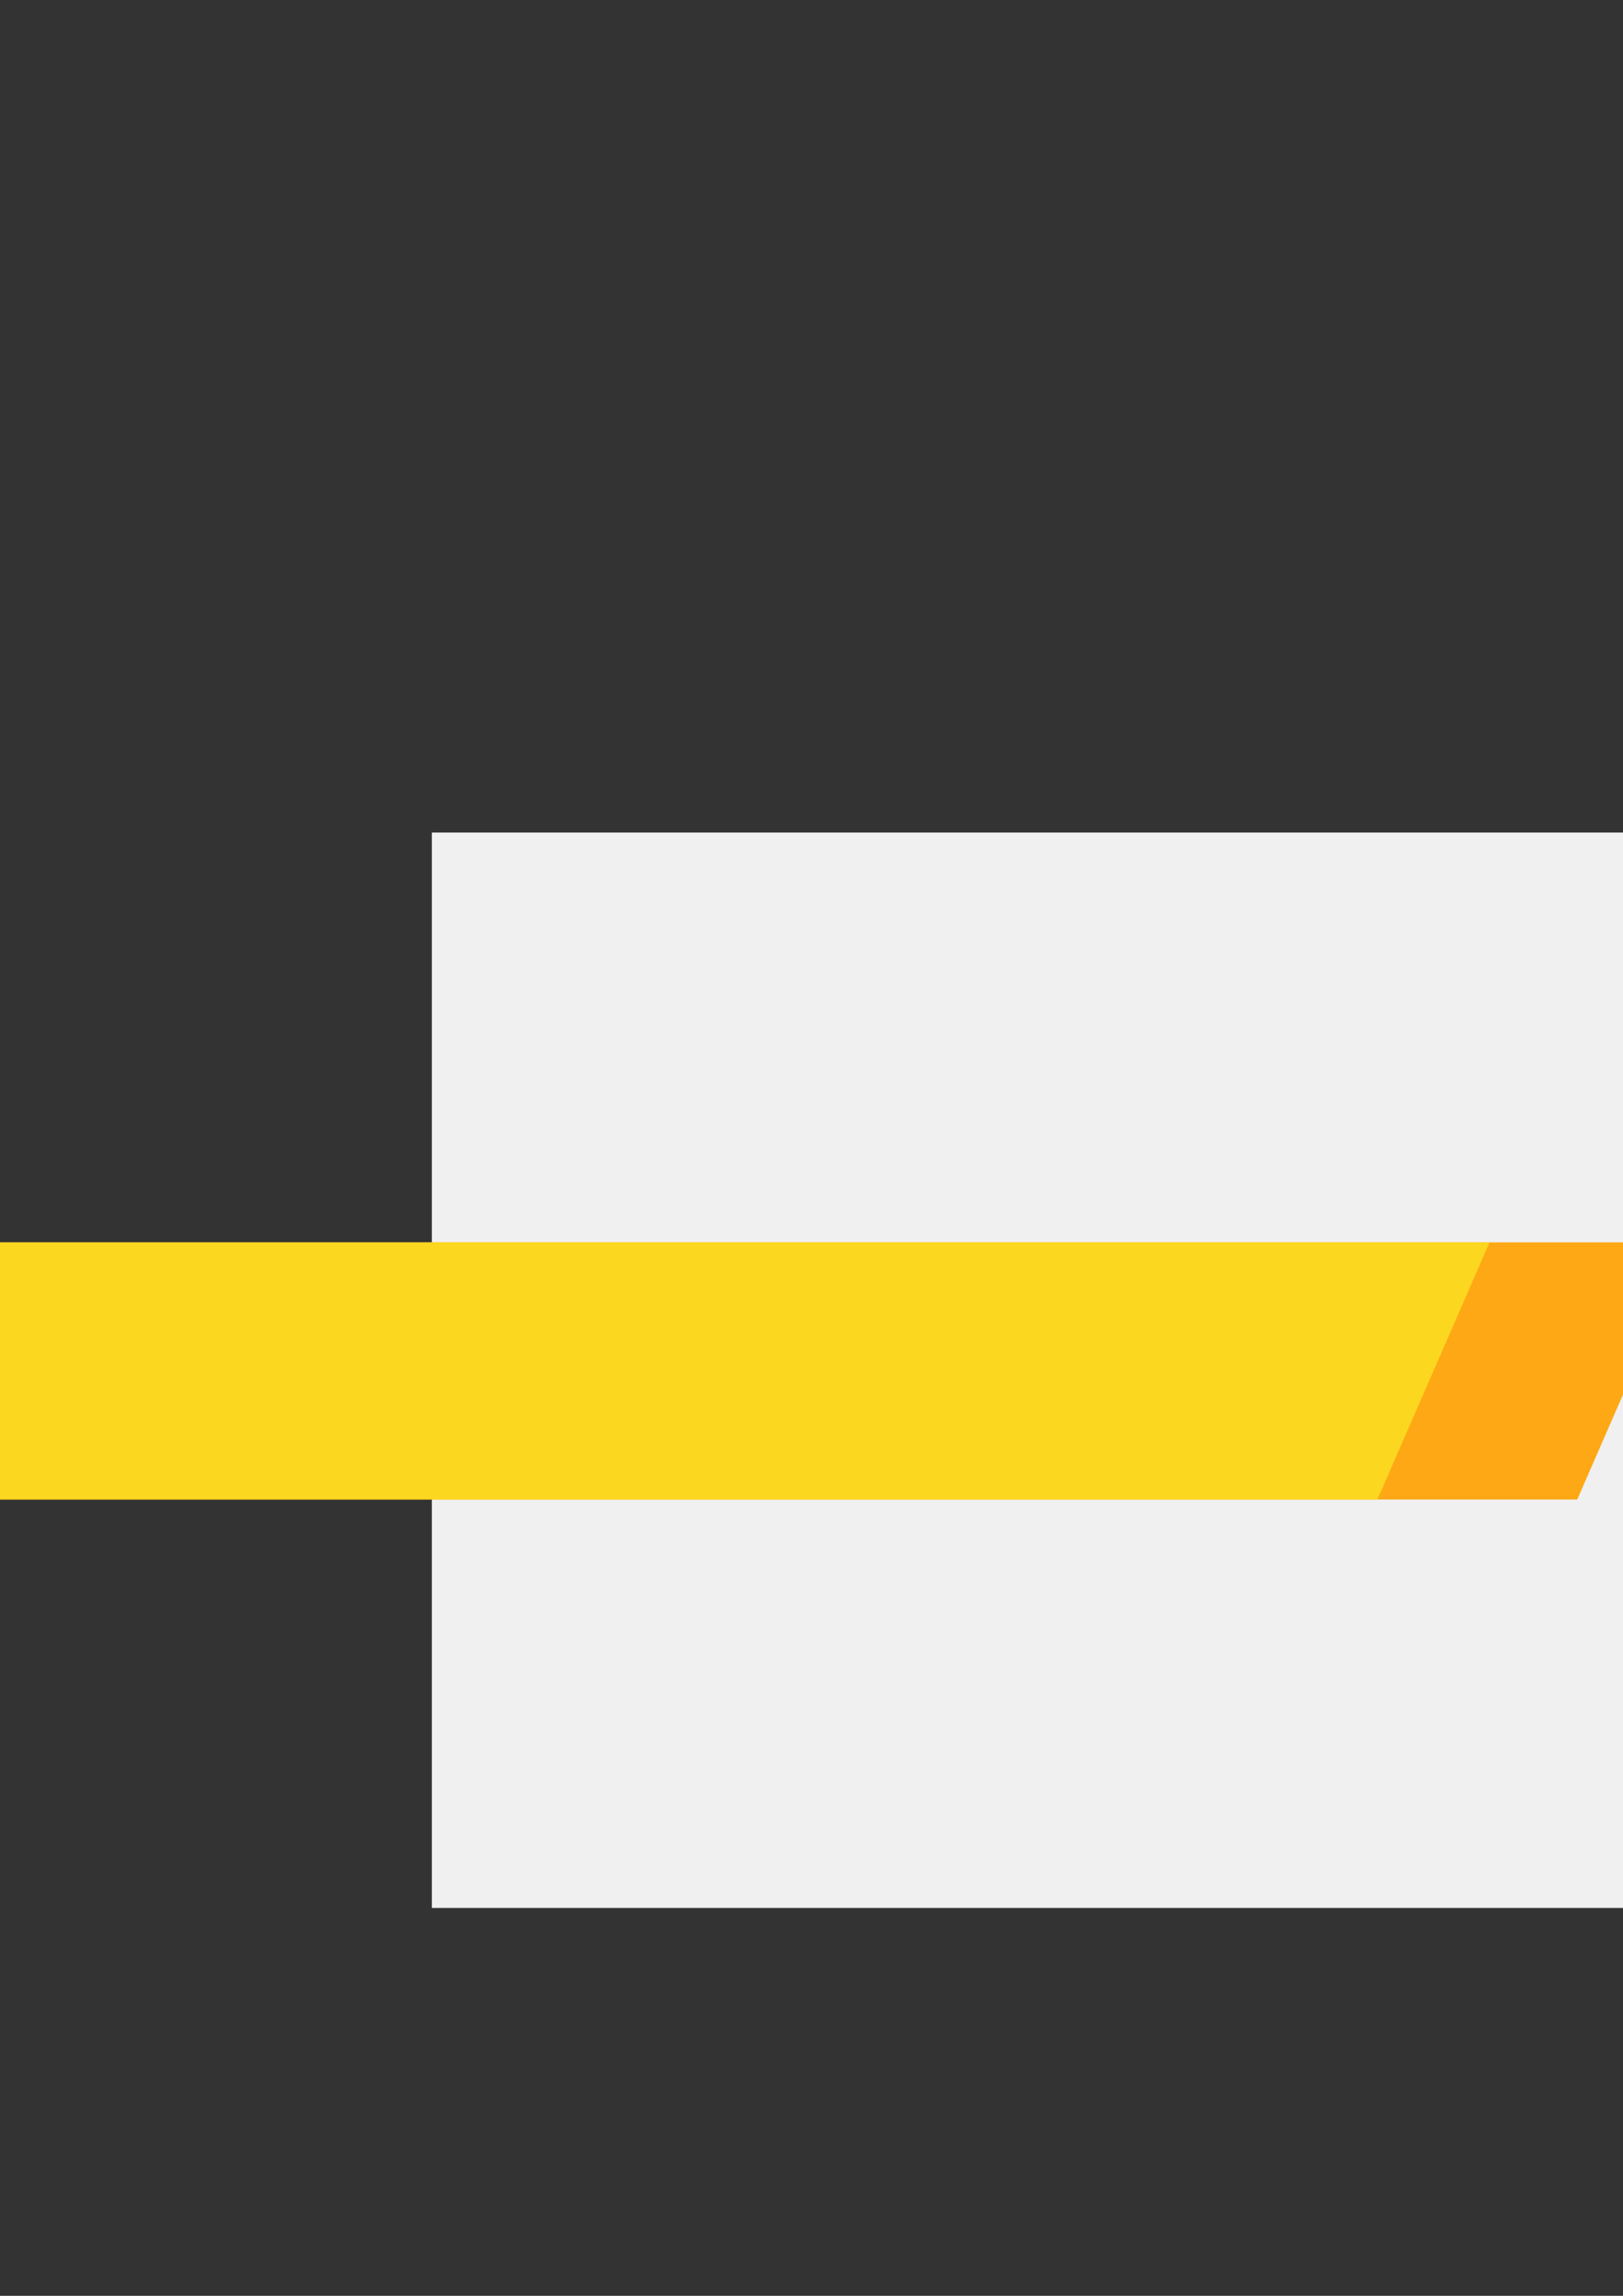 <?xml version="1.0" encoding="UTF-8" standalone="no"?>
<!-- Created with Inkscape (http://www.inkscape.org/) -->

<svg
   xmlns:dc="http://purl.org/dc/elements/1.1/"
   xmlns:cc="http://creativecommons.org/ns#"
   xmlns:rdf="http://www.w3.org/1999/02/22-rdf-syntax-ns#"
   xmlns:svg="http://www.w3.org/2000/svg"
   xmlns="http://www.w3.org/2000/svg"
   xmlns:sodipodi="http://sodipodi.sourceforge.net/DTD/sodipodi-0.dtd"
   xmlns:inkscape="http://www.inkscape.org/namespaces/inkscape"
   width="210mm"
   height="297mm"
   viewBox="0 0 744.094 1052.362"
   id="svg2"
   version="1.1"
   inkscape:version="0.91 r13725"
   sodipodi:docname="Kai Flag.svg">
  <rect x="0" y="0" width="744.094" height="1052.362" fill="#333333" stroke="none"/>
  <defs
     id="defs4">
    <clipPath
       clipPathUnits="userSpaceOnUse"
       id="clipPath4176">
      <path
         inkscape:connector-curvature="0"
         style="opacity:0.99;fill:#f2f2f2;fill-opacity:1;fill-rule:evenodd;stroke:none;stroke-width:4;stroke-linecap:square;stroke-linejoin:miter;stroke-miterlimit:4;stroke-dasharray:none;stroke-dashoffset:0;stroke-opacity:1"
         d="m 2150.459,416.369 107.549,268.919 107.55,268.921 739.432,0 -107.55,-268.921 -107.549,-268.919 -739.432,0 z"
         id="path4178" />
    </clipPath>
    <clipPath
       clipPathUnits="userSpaceOnUse"
       id="clipPath4182">
      <path
         inkscape:connector-curvature="0"
         style="opacity:0.99;fill:#f2f2f2;fill-opacity:1;fill-rule:evenodd;stroke:none;stroke-width:4;stroke-linecap:square;stroke-linejoin:miter;stroke-miterlimit:4;stroke-dasharray:none;stroke-dashoffset:0;stroke-opacity:1"
         d="m 2150.459,416.369 107.549,268.919 107.55,268.921 739.432,0 -107.55,-268.921 -107.549,-268.919 -739.432,0 z"
         id="path4184" />
    </clipPath>
    <clipPath
       clipPathUnits="userSpaceOnUse"
       id="clipPath4192">
      <path
         inkscape:connector-curvature="0"
         style="opacity:0.99;fill:#c83737;fill-opacity:1;fill-rule:evenodd;stroke:none;stroke-width:4;stroke-linecap:square;stroke-linejoin:miter;stroke-miterlimit:4;stroke-dasharray:none;stroke-dashoffset:0;stroke-opacity:1"
         d="m 2254.328,451.172 93.631,234.116 93.631,234.118 643.736,0 -93.632,-234.118 -93.631,-234.116 -643.736,0 z"
         id="path4194" />
    </clipPath>
    <clipPath
       clipPathUnits="userSpaceOnUse"
       id="clipPath4198">
      <path
         inkscape:connector-curvature="0"
         style="opacity:0.99;fill:#c83737;fill-opacity:1;fill-rule:evenodd;stroke:none;stroke-width:4;stroke-linecap:square;stroke-linejoin:miter;stroke-miterlimit:4;stroke-dasharray:none;stroke-dashoffset:0;stroke-opacity:1"
         d="m 2254.328,451.172 93.631,234.116 93.631,234.118 643.736,0 -93.632,-234.118 -93.631,-234.116 -643.736,0 z"
         id="path4200" />
    </clipPath>
  </defs>
  <sodipodi:namedview
     id="base"
     pagecolor="#ffffff"
     bordercolor="#666666"
     borderopacity="1.0"
     inkscape:pageopacity="0.0"
     inkscape:pageshadow="2"
     inkscape:zoom="0.49497475"
     inkscape:cx="2139.0128"
     inkscape:cy="369.96608"
     inkscape:document-units="px"
     inkscape:current-layer="layer1"
     showgrid="false"
     inkscape:snap-smooth-nodes="true"
     inkscape:snap-midpoints="true"
     inkscape:object-nodes="true"
     inkscape:snap-intersection-paths="true"
     inkscape:object-paths="true"
     inkscape:snap-nodes="false"
     showguides="true"
     inkscape:guide-bbox="true"
     inkscape:window-width="1366"
     inkscape:window-height="704"
     inkscape:window-x="-4"
     inkscape:window-y="-4"
     inkscape:window-maximized="1" />
  <g
     inkscape:label="Layer 1"
     inkscape:groupmode="layer"
     id="layer1">
    <path
       style="opacity:0.99;fill:#f2f2f2;fill-opacity:1;fill-rule:evenodd;stroke:none;stroke-width:4;stroke-linecap:square;stroke-linejoin:miter;stroke-miterlimit:4;stroke-dasharray:none;stroke-dashoffset:0;stroke-opacity:1"
       d="M 197.99 381.621 L 197.99 628.098 L 197.99 874.576 L 937.422 874.576 L 937.422 628.098 L 937.422 381.621 L 197.99 381.621 z "
       id="rect4136" />
    <rect
       style="opacity:0.99;fill:#fea814;fill-opacity:1;fill-rule:evenodd;stroke:none;stroke-width:4;stroke-linecap:square;stroke-linejoin:miter;stroke-miterlimit:4;stroke-dasharray:none;stroke-dashoffset:0;stroke-opacity:1"
       id="rect4141"
       width="870.467"
       height="128.544"
       x="152.48"
       y="621.018"
       transform="matrix(1,0,-0.4,0.917,0,0)" />
    <rect
       transform="matrix(1,0,-0.4,0.917,0,0)"
       y="621.018"
       x="60.845"
       height="128.544"
       width="870.467"
       id="rect4143"
       style="opacity:0.99;fill:#fcd820;fill-opacity:1;fill-rule:evenodd;stroke:none;stroke-width:4;stroke-linecap:square;stroke-linejoin:miter;stroke-miterlimit:4;stroke-dasharray:none;stroke-dashoffset:0;stroke-opacity:1" />
    <path
       id="path4156"
       d="m 1983.94,381.621 0,246.477 0,246.479 739.432,0 0,-246.479 0,-246.477 -739.432,0 z"
       style="opacity:0.98;fill:#f9f9f9;fill-opacity:1;fill-rule:evenodd;stroke:none;stroke-width:4;stroke-linecap:square;stroke-linejoin:miter;stroke-miterlimit:4;stroke-dasharray:none;stroke-dashoffset:0;stroke-opacity:1"
       inkscape:connector-curvature="0"
       inkscape:export-xdpi="109.54359"
       inkscape:export-ydpi="109.54359" />
    <rect
       transform="matrix(1.149,0,-0.459,1.053,-398.247,-93.371)"
       y="621.018"
       x="1938.43"
       height="128.544"
       width="870.467"
       id="rect4158"
       style="opacity:0.98;fill:#fea814;fill-opacity:1;fill-rule:evenodd;stroke:none;stroke-width:4;stroke-linecap:square;stroke-linejoin:miter;stroke-miterlimit:4;stroke-dasharray:none;stroke-dashoffset:0;stroke-opacity:1"
       clip-path="url(#clipPath4198)"
       inkscape:export-xdpi="109.54359"
       inkscape:export-ydpi="109.54359" />
    <rect
       style="opacity:0.98;fill:#fcd820;fill-opacity:1;fill-rule:evenodd;stroke:none;stroke-width:4;stroke-linecap:square;stroke-linejoin:miter;stroke-miterlimit:4;stroke-dasharray:none;stroke-dashoffset:0;stroke-opacity:1"
       id="rect4160"
       width="870.467"
       height="128.544"
       x="1846.795"
       y="621.018"
       transform="matrix(1.149,0,-0.459,1.053,-398.247,-93.371)"
       clip-path="url(#clipPath4192)"
       inkscape:export-xdpi="109.54359"
       inkscape:export-ydpi="109.54359" />
  </g>
</svg>
